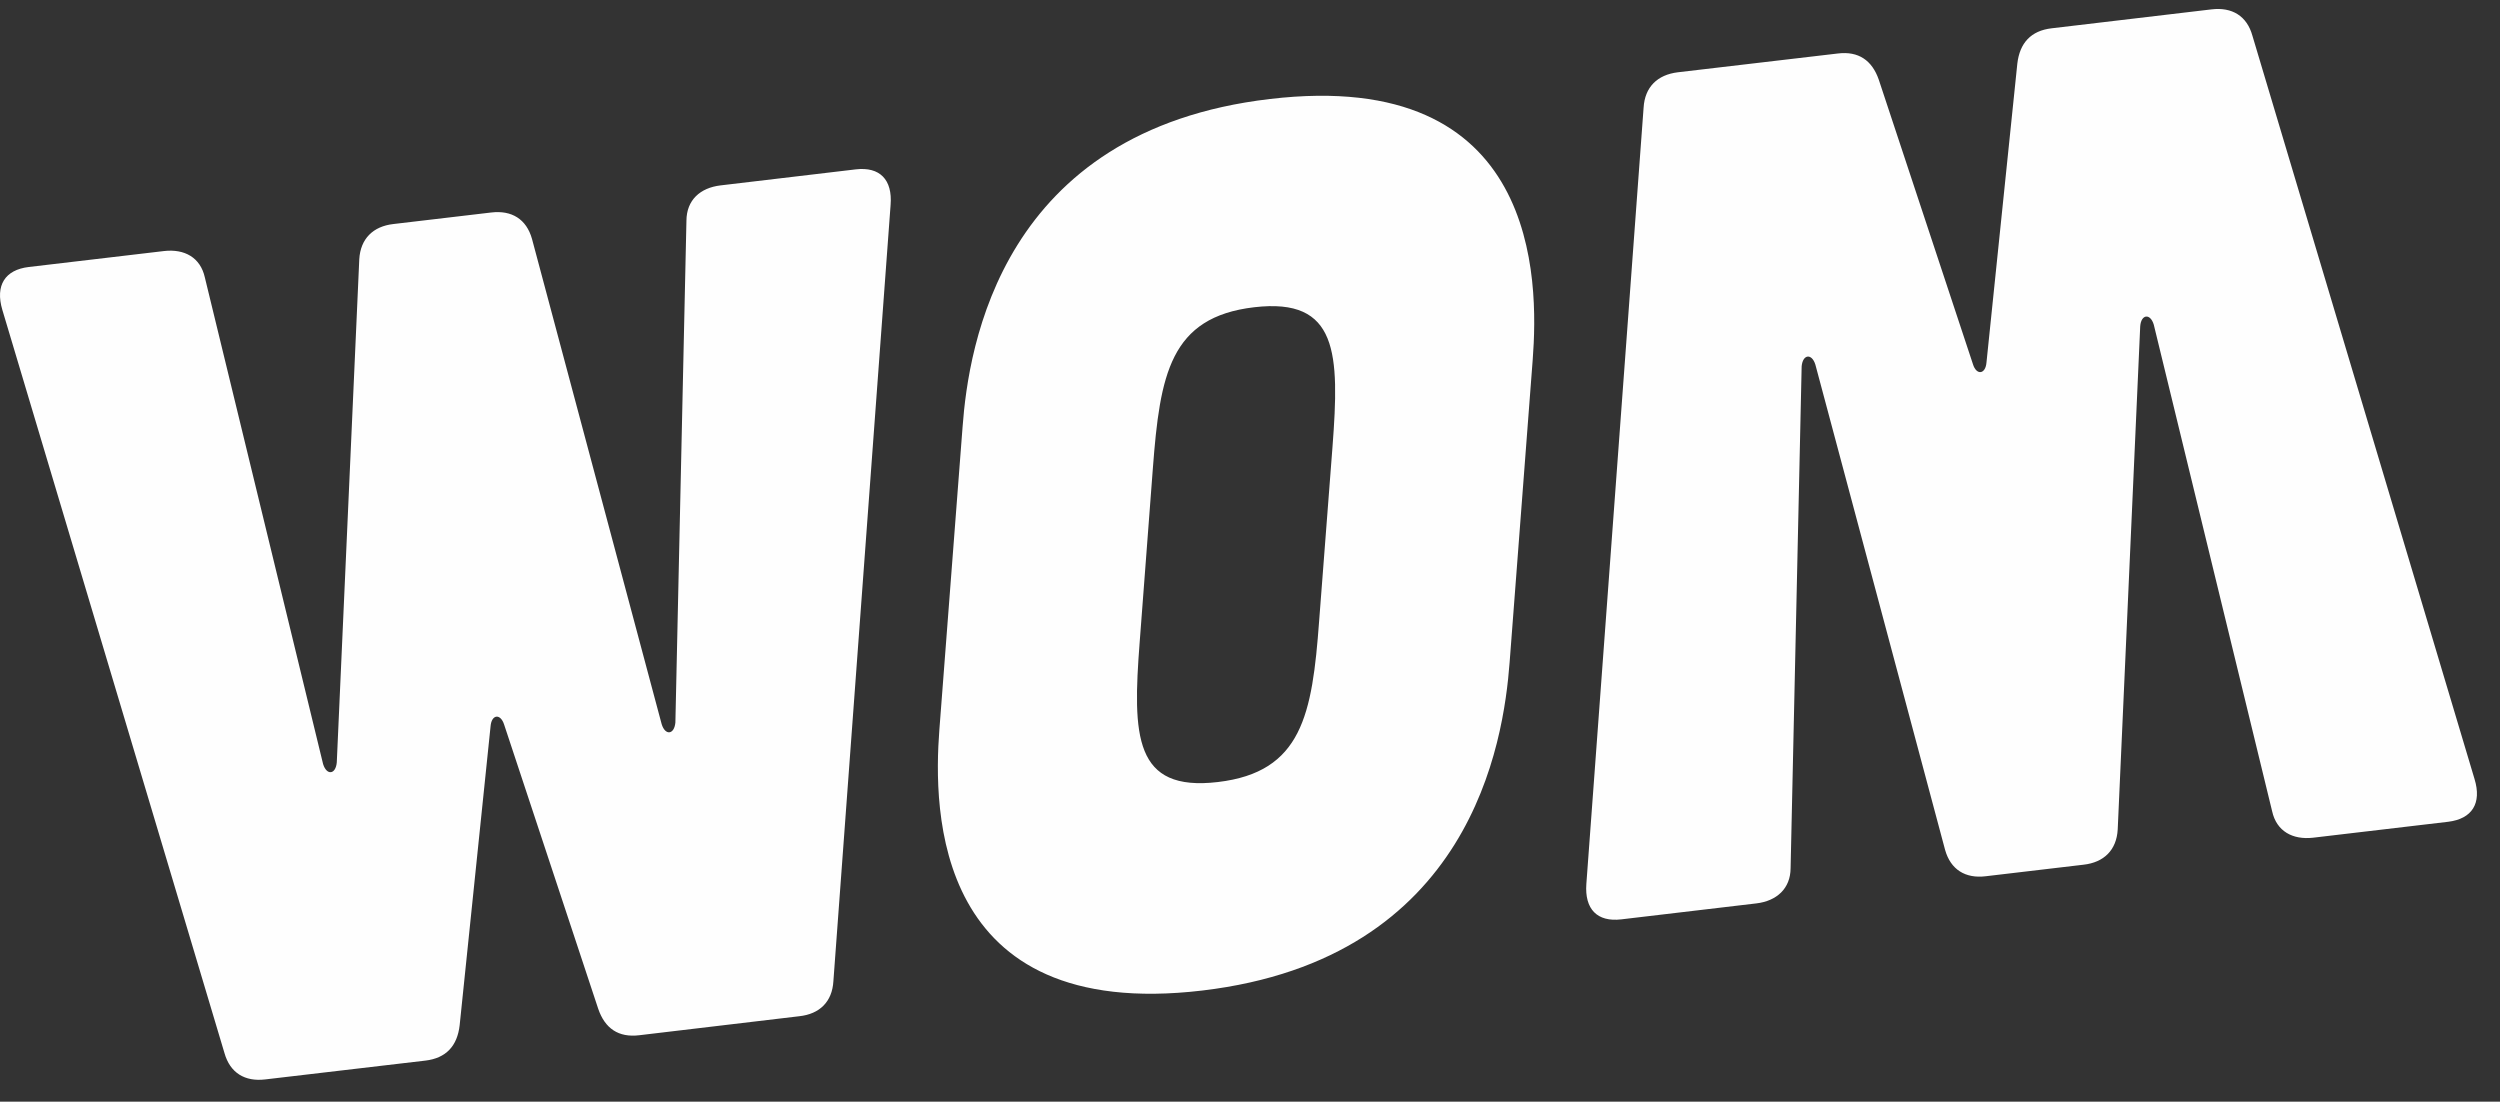 <svg width="59" height="26" viewBox="0 0 59 26" fill="none" xmlns="http://www.w3.org/2000/svg">
<rect x="0" y="0" width="59" height="26" fill="#333333" stroke="none"/>
<path fill-rule="evenodd" clip-rule="evenodd" d="M58.399 18.385C58.574 18.959 58.341 19.325 57.776 19.394L54.587 19.77C54.106 19.824 53.727 19.617 53.623 19.148L50.829 7.661C50.746 7.388 50.531 7.415 50.509 7.7L49.978 19.576C49.951 20.061 49.654 20.353 49.171 20.407L46.866 20.679C46.383 20.739 46.035 20.523 45.904 20.057L42.843 8.606C42.759 8.333 42.545 8.359 42.519 8.645L42.258 20.491C42.255 20.968 41.932 21.263 41.451 21.32L38.262 21.697C37.696 21.764 37.394 21.458 37.438 20.86L38.789 2.54C38.818 2.054 39.114 1.765 39.596 1.706L43.377 1.262C43.858 1.204 44.181 1.422 44.34 1.883L46.561 8.593C46.643 8.863 46.859 8.838 46.881 8.553L47.609 1.5C47.666 1.012 47.932 0.725 48.417 0.668L52.195 0.221C52.677 0.164 53.028 0.377 53.157 0.843L58.399 18.385ZM0.055 7.312C-0.116 6.735 0.118 6.368 0.679 6.301L3.868 5.925C4.354 5.868 4.729 6.077 4.834 6.546L7.625 18.032C7.711 18.306 7.922 18.281 7.948 17.993L8.479 6.116C8.508 5.633 8.806 5.341 9.285 5.287L11.592 5.015C12.075 4.957 12.423 5.17 12.555 5.638L15.615 17.089C15.7 17.365 15.912 17.34 15.939 17.052L16.2 5.206C16.204 4.723 16.522 4.432 17.007 4.375L20.198 3.997C20.761 3.931 21.066 4.237 21.018 4.836L19.668 23.156C19.64 23.642 19.343 23.931 18.863 23.983L15.083 24.432C14.598 24.49 14.277 24.273 14.118 23.808L11.898 17.102C11.813 16.832 11.599 16.856 11.577 17.144L10.848 24.195C10.792 24.688 10.525 24.972 10.041 25.03L6.262 25.474C5.778 25.533 5.43 25.319 5.298 24.854L0.055 7.312ZM29.972 2.336C23.619 3.08 22.857 8.188 22.717 10.073L22.169 17.223C22.026 19.108 22.017 24.127 28.371 23.377C34.724 22.624 35.484 17.52 35.627 15.632L36.172 8.487C36.316 6.598 36.325 1.586 29.972 2.336ZM28.742 18.456C26.76 18.691 26.727 17.365 26.896 15.16L27.208 11.046C27.376 8.843 27.612 7.485 29.598 7.251C31.583 7.018 31.614 8.344 31.447 10.545L31.131 14.663C30.968 16.862 30.729 18.222 28.742 18.456Z" fill="#FEFEFE"/>
</svg>
